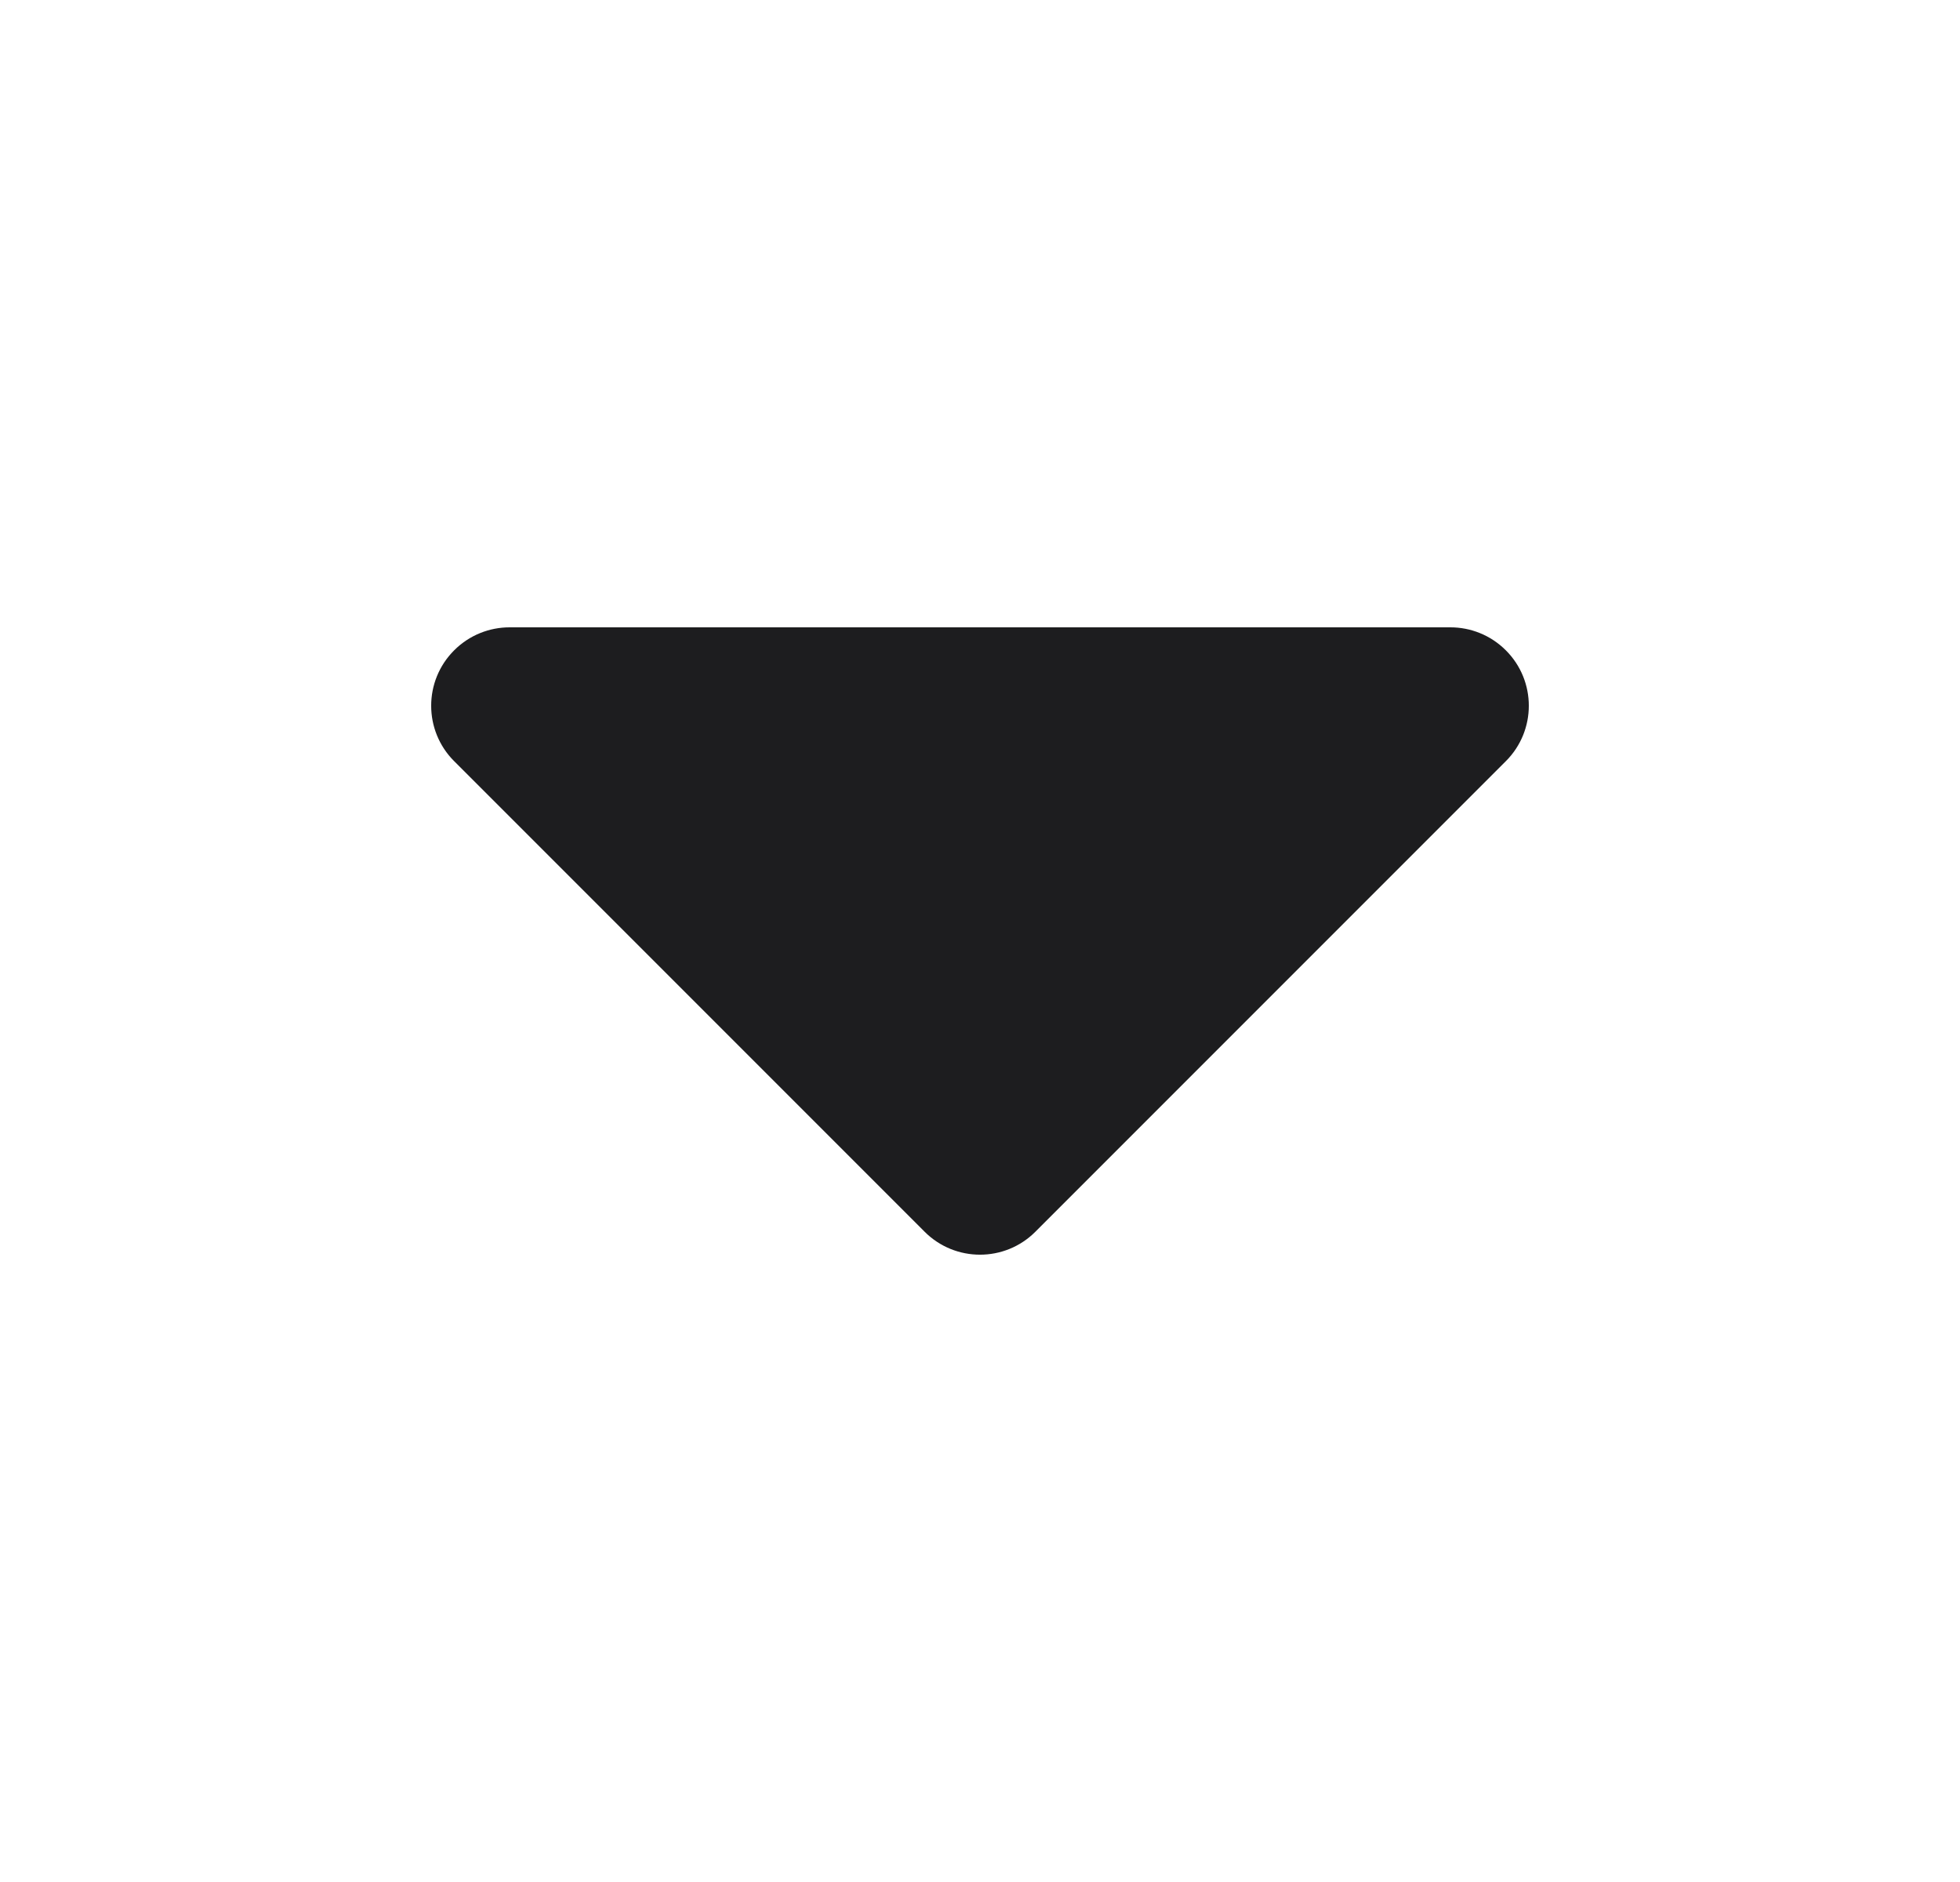 <svg width="25" height="24" viewBox="0 0 25 24" fill="none" xmlns="http://www.w3.org/2000/svg">
<g id="icon / chevron-down-fill">
<path id="Vector (Stroke)" d="M19.207 8.293C19.598 8.683 19.598 9.317 19.207 9.707L13.207 15.707C12.817 16.098 12.183 16.098 11.793 15.707L5.793 9.707C5.402 9.317 5.402 8.683 5.793 8.293C5.988 8.098 6.244 8 6.5 8H18.5C18.756 8 19.012 8.098 19.207 8.293Z" fill="#1D1D1F"/>
</g>
</svg>
